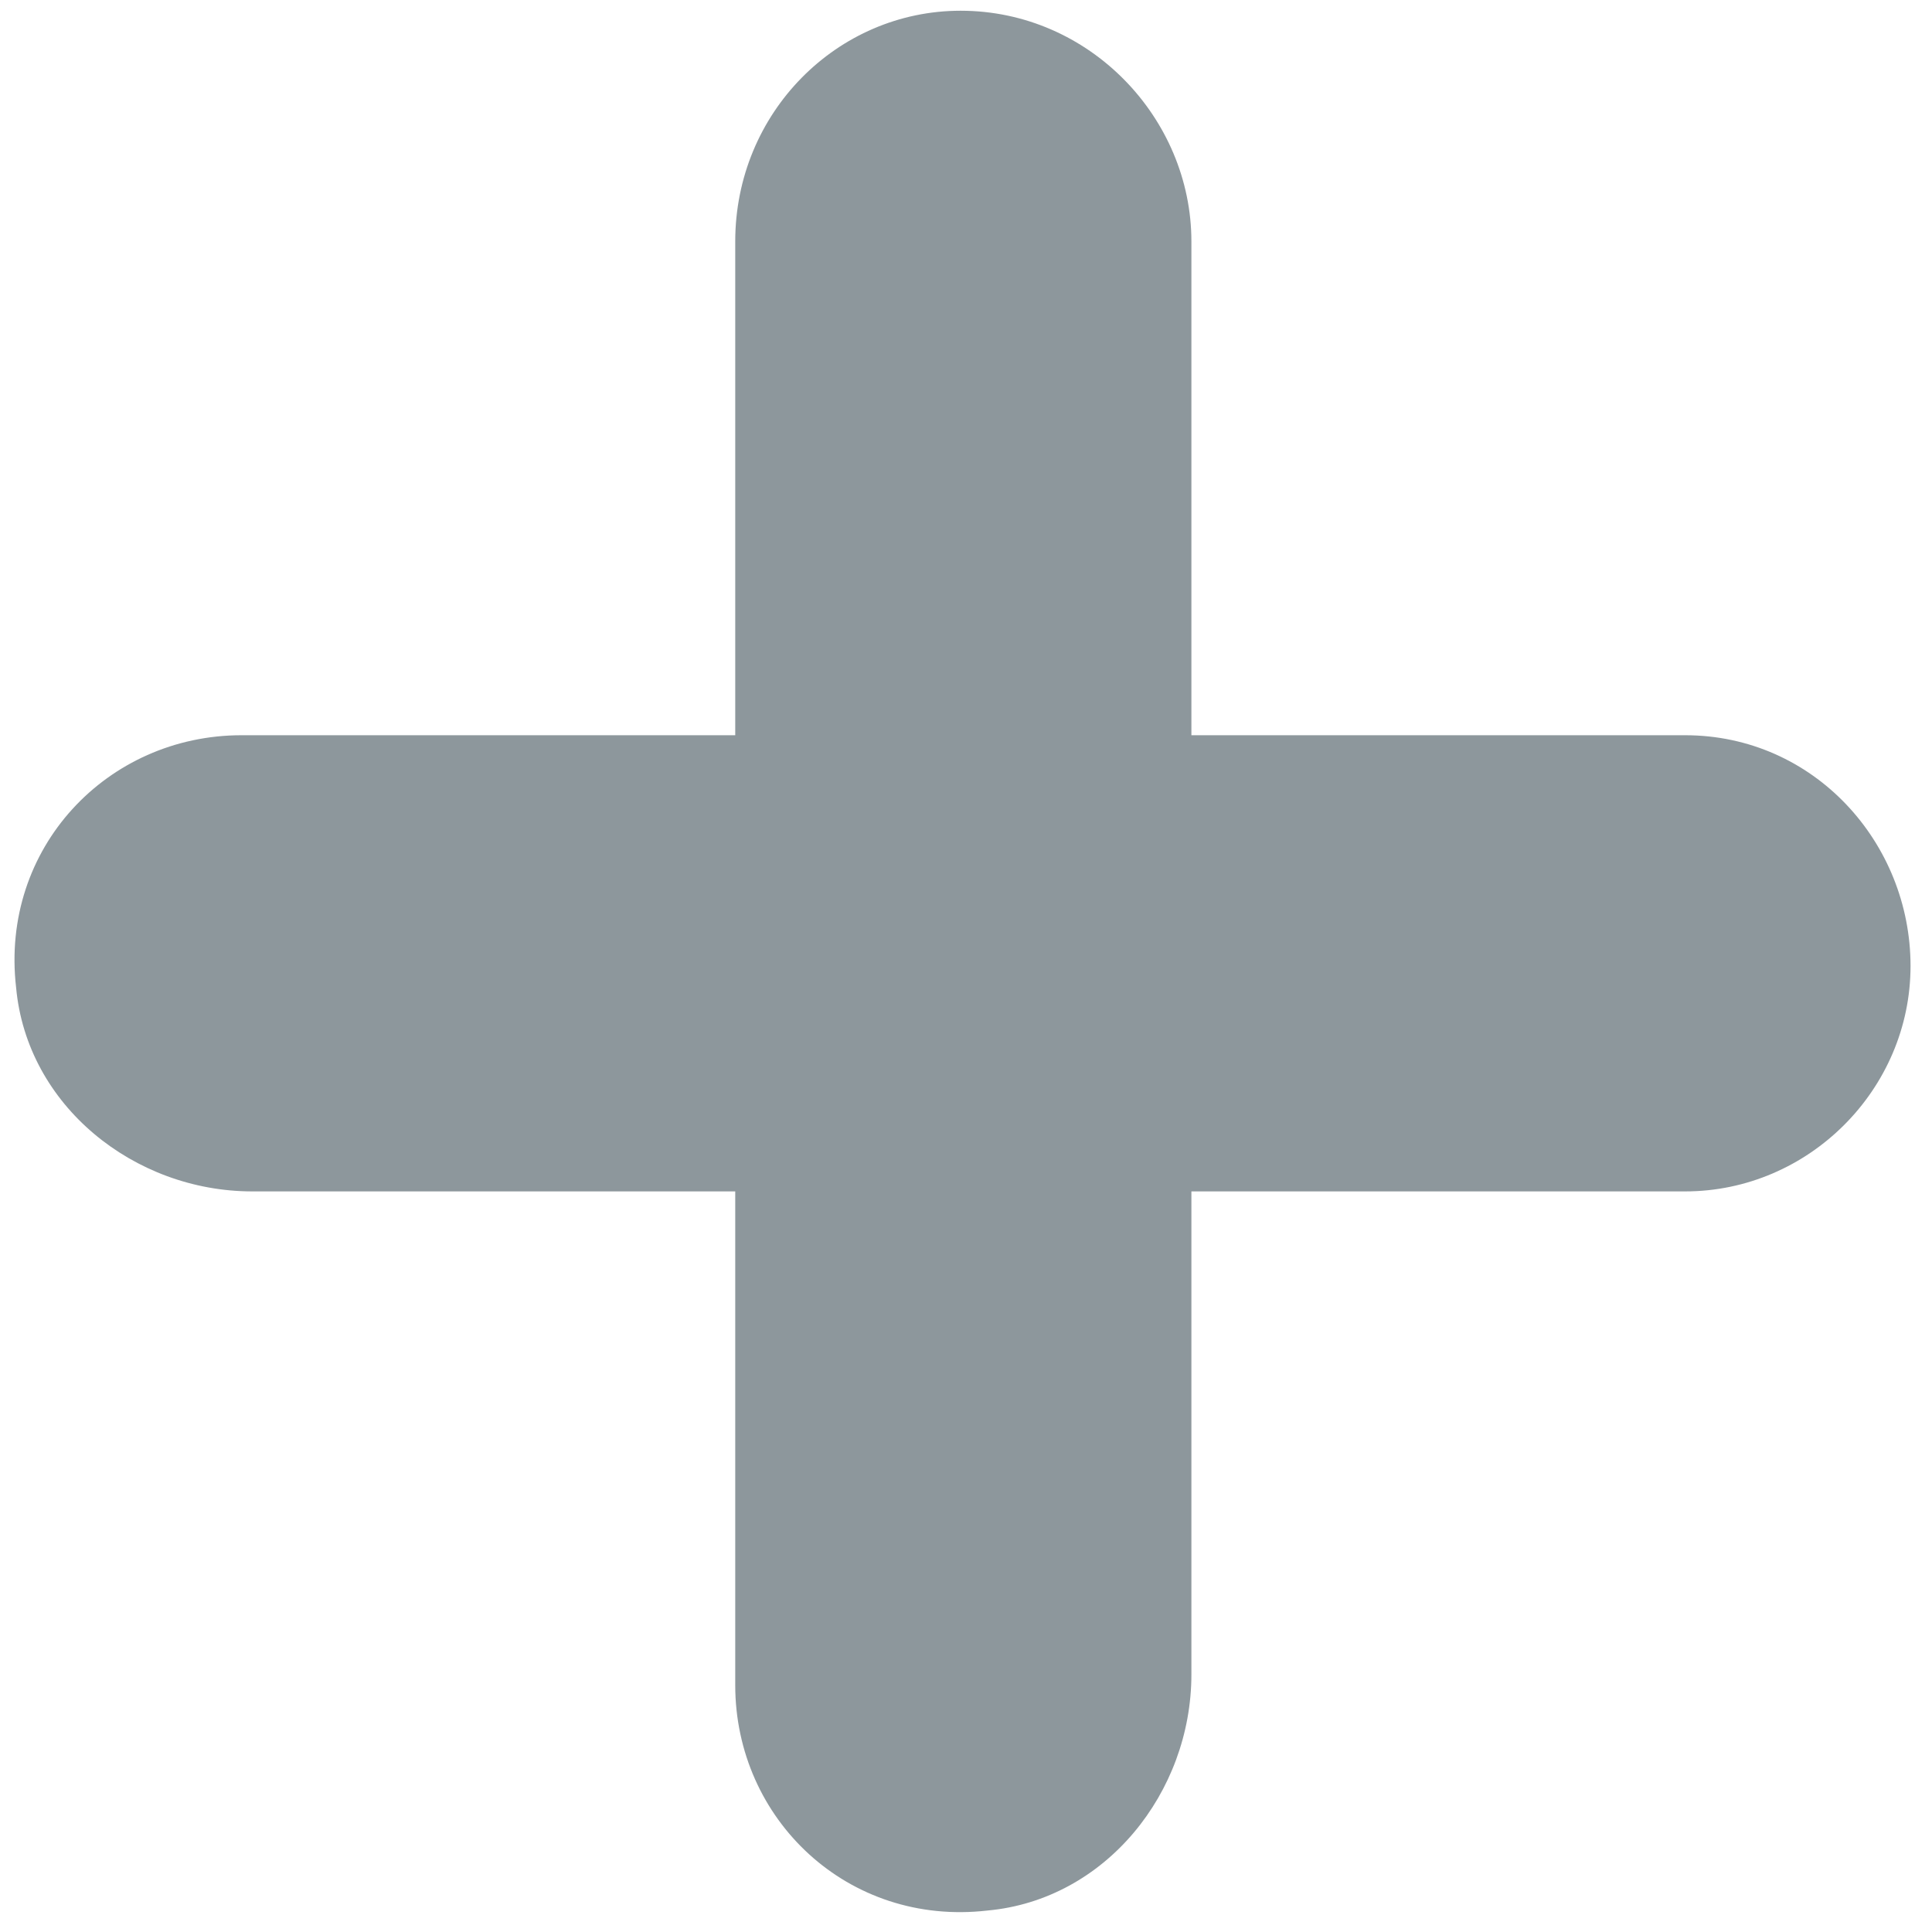 <svg width="36" height="36" viewBox="0 0 36 36" fill="none" xmlns="http://www.w3.org/2000/svg">
<path d="M31.4 13.7H22.2V4.5C22.2 2.2 20.3 0.2 17.9 0.2C15.6 0.2 13.7 2.1 13.7 4.5V13.7H4.5C2 13.7 8.85129e-06 15.8 0.3 18.4C0.5 20.6 2.5 22.2 4.7 22.2H13.7V31.4C13.7 33.9 15.8 35.9 18.4 35.6C20.6 35.4 22.2 33.4 22.2 31.2V22.2H31.4C33.7 22.2 35.6 20.3 35.6 18C35.6 15.7 33.8 13.7 31.4 13.7Z" fill="#1C303A" fill-opacity="0.5"/>
</svg>
